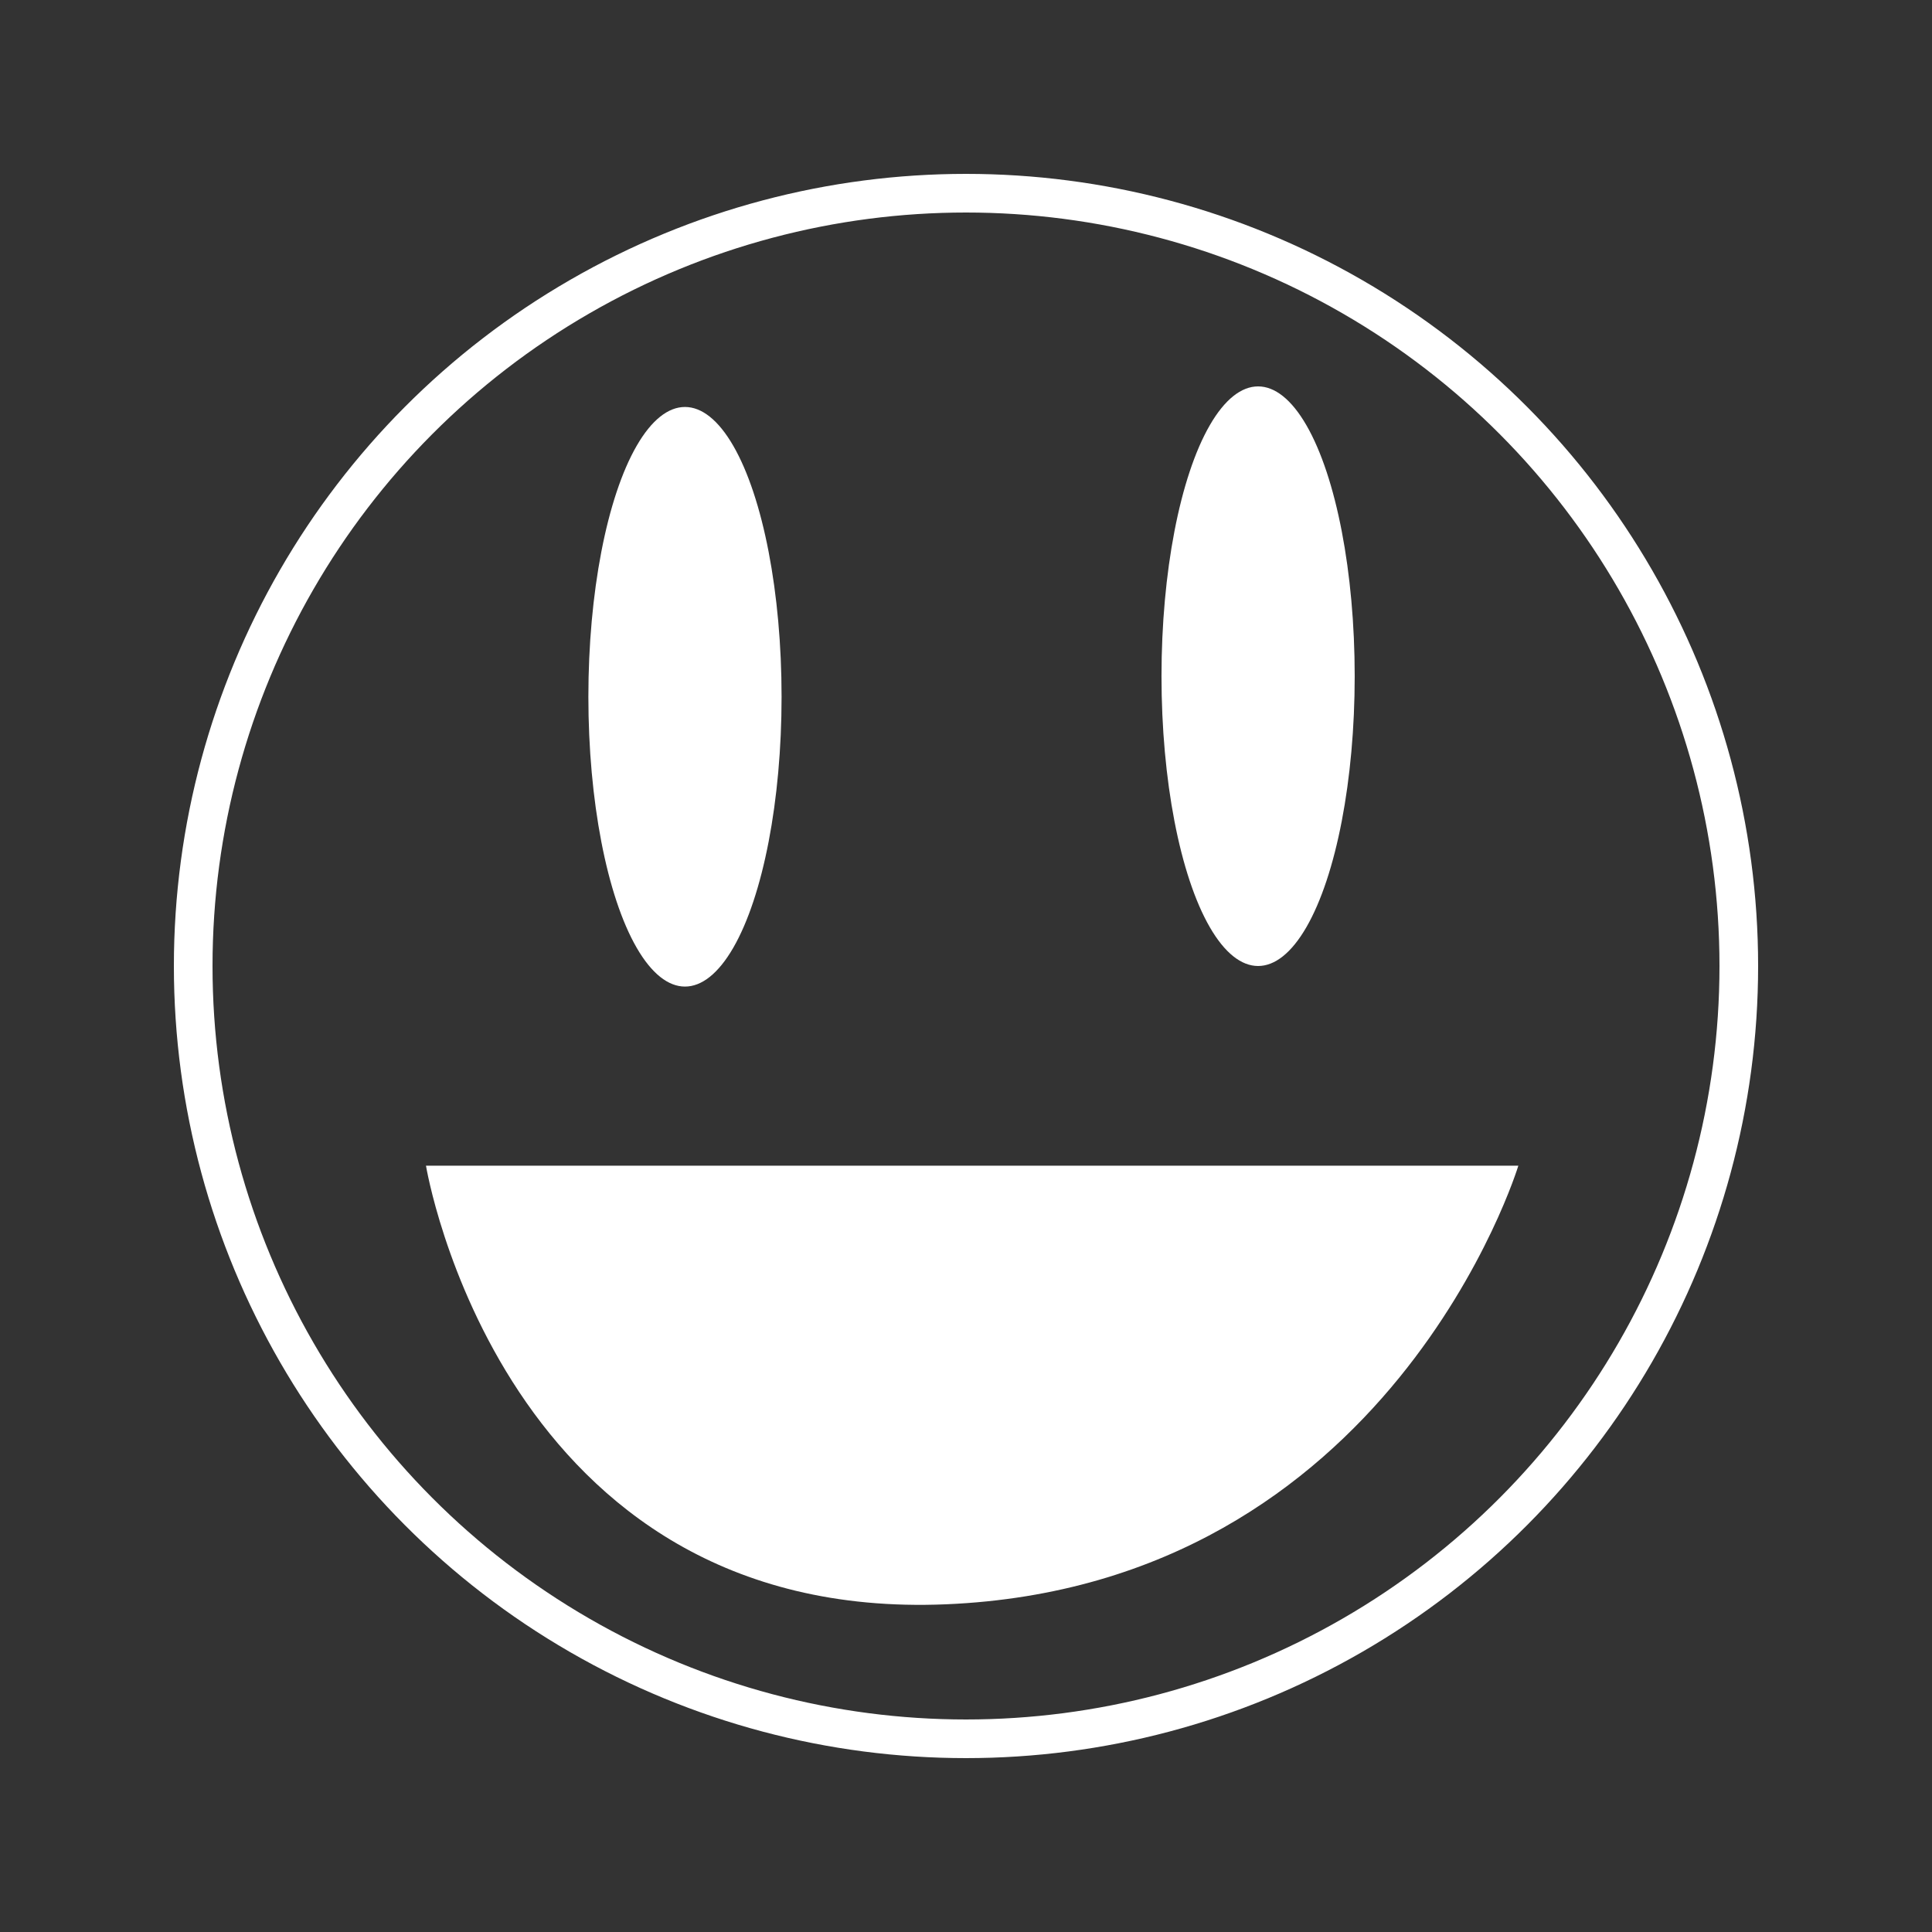 <?xml version="1.0" encoding="utf-8"?>
<!-- Generator: Adobe Illustrator 17.0.0, SVG Export Plug-In . SVG Version: 6.00 Build 0)  -->
<!DOCTYPE svg PUBLIC "-//W3C//DTD SVG 1.1//EN" "http://www.w3.org/Graphics/SVG/1.1/DTD/svg11.dtd">
<svg version="1.1" id="Layer_1" xmlns="http://www.w3.org/2000/svg" xmlns:xlink="http://www.w3.org/1999/xlink" x="0px" y="0px"
	 width="500px" height="500px" viewBox="0 0 500 500" enable-background="new 0 0 500 500" xml:space="preserve">
<rect x="0" y="0" width="500" height="500" fill="#333333" stroke="none"/>
<circle fill="none" stroke="#FFFFFF" stroke-width="10" stroke-miterlimit="10" cx="250" cy="250" r="200"/>
<ellipse fill="#FFFFFF" cx="177.271" cy="180.324" rx="25" ry="75"/>
<ellipse fill="#FFFFFF" cx="325.595" cy="175" rx="25" ry="75"/>
<path fill="#FFFFFF" d="M110.243,301.676c0,0,19.459,118.378,134.595,113.514s148.108-113.514,148.108-113.514H110.243z"/>
</svg>
